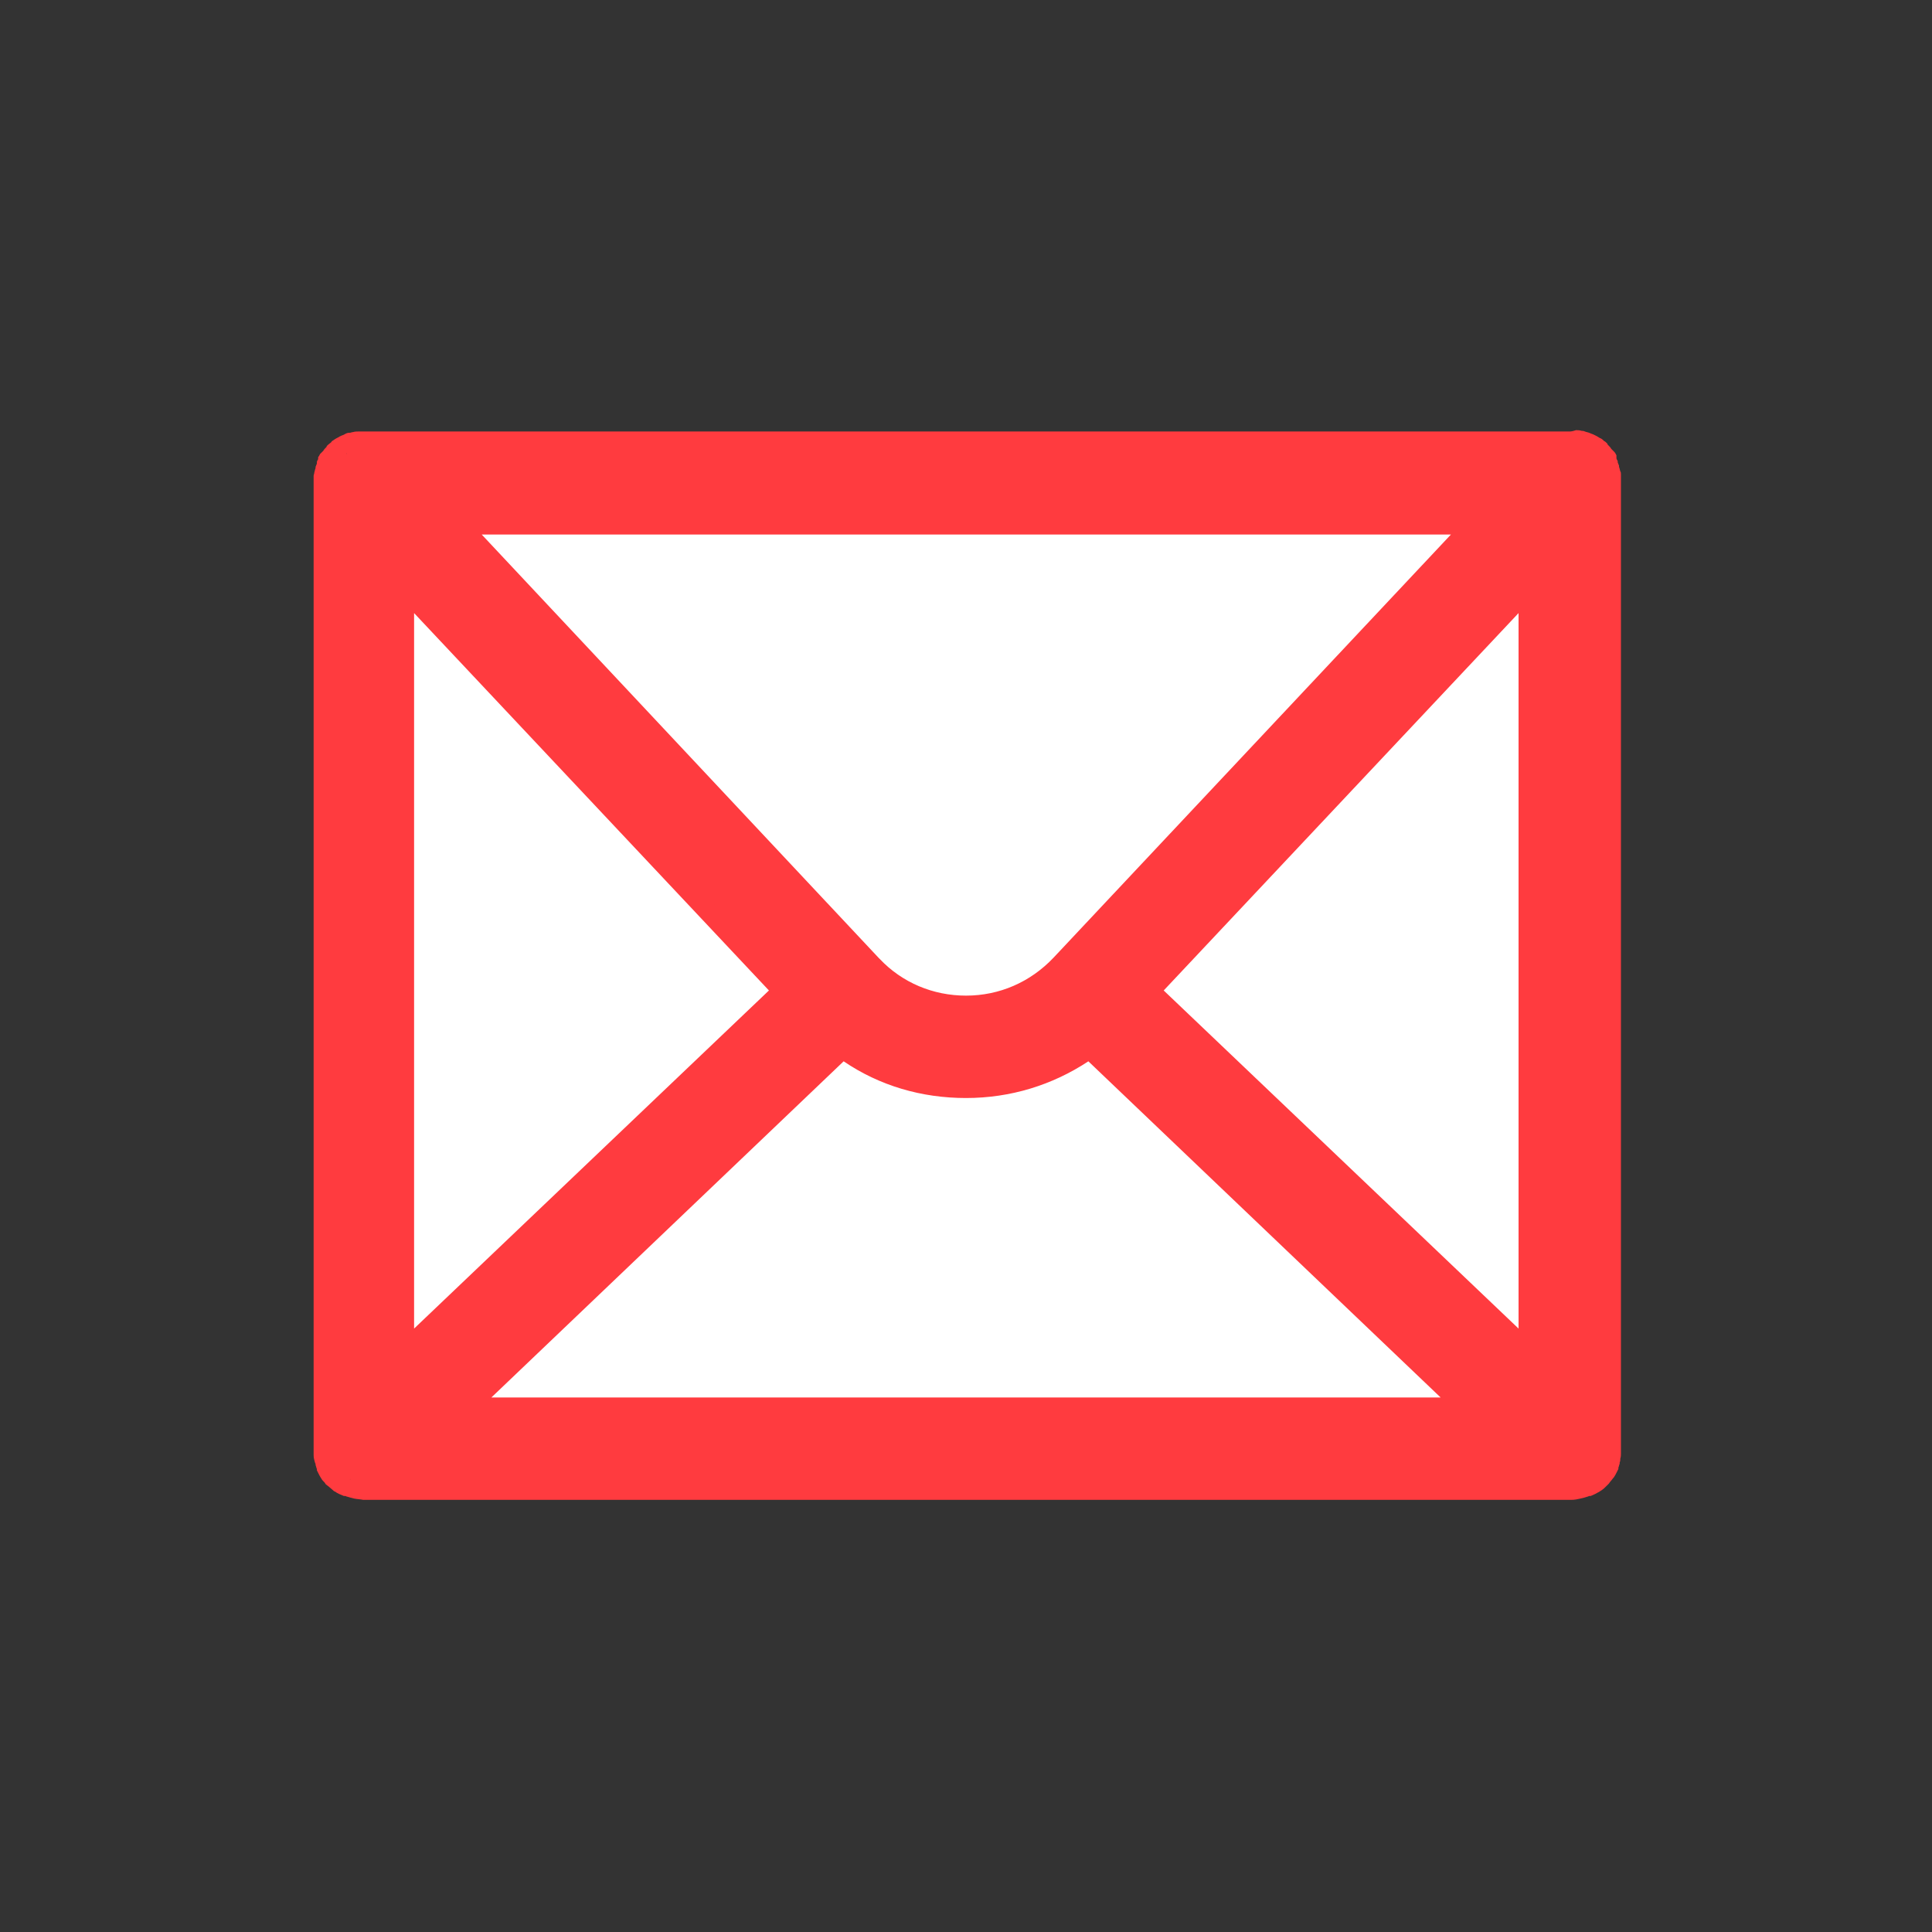 <?xml version="1.0" encoding="utf-8"?>
<!-- Generator: Adobe Illustrator 23.0.1, SVG Export Plug-In . SVG Version: 6.00 Build 0)  -->
<svg version="1.1" id="Layer_1" xmlns="http://www.w3.org/2000/svg" xmlns:xlink="http://www.w3.org/1999/xlink" x="0px" y="0px"
	 viewBox="0 0 300 300" style="enable-background:new 0 0 300 300;" xml:space="preserve">
<rect x="0" y="0" width="300" height="300" fill="#333333" stroke="none"/>
<style type="text/css">
	.st0{fill:#FFFFFF;}
	.st1{fill:#FF3B3F;}
</style>
<title>icon</title>
<polygon class="st0" points="238.7,87.6 238.7,213.3 176.4,154 "/>
<path class="st0" d="M232.2,80l-66.4,70.7c-4.1,4.4-9.7,6.8-15.8,6.8s-11.6-2.4-15.8-6.8l0,0L67.8,80H232.2z"/>
<path class="st0" d="M231.2,220H68.8l61.9-59c5.5,4.3,12.2,6.6,19.3,6.6s13.8-2.3,19.3-6.6L231.2,220z"/>
<polygon class="st0" points="123.6,154 61.3,213.3 61.3,87.6 "/>
<g>
	<path class="st1" d="M56.2,231.5c-0.5,0-0.8-0.1-1.2-0.1c-0.3-0.1-0.6-0.2-0.9-0.3l0.3-1.5l-0.4,1.4l-0.2-0.1
		c-0.4-0.2-0.8-0.4-1.2-0.6c-0.1-0.1-0.2-0.1-0.2-0.2c-0.3-0.2-0.5-0.4-0.7-0.6l-0.2-0.2l-0.1-0.1c0-0.1-0.1-0.1-0.1-0.2
		c-0.1-0.2-0.3-0.4-0.4-0.6c-0.1-0.2-0.2-0.3-0.3-0.5l-0.1-0.1c-0.1-0.2-0.2-0.3-0.2-0.5c-0.1-0.2-0.1-0.4-0.2-0.5l0-0.1
		c-0.1-0.3-0.1-0.4-0.2-0.6c0-0.2-0.1-0.4-0.1-0.6l0-0.1c0-0.2,0-0.3,0-0.5V74.8l0-0.1c0-0.2,0-0.3,0-0.5l0-0.3c0-0.2,0-0.3,0.1-0.4
		c0-0.1,0.1-0.3,0.1-0.5l0.1-0.2c0-0.1,0.1-0.3,0.1-0.4c0.1-0.2,0.2-0.3,0.2-0.4l0.2-0.3c0.1-0.1,0.1-0.3,0.2-0.4l0.1-0.1
		c0.1-0.1,0.2-0.2,0.3-0.3c0.1-0.1,0.2-0.3,0.3-0.4l0.2-0.2c0.1-0.1,0.3-0.2,0.4-0.3c0.2-0.1,0.4-0.3,0.6-0.4
		c0.1-0.1,0.3-0.2,0.5-0.3l0.7,1.3l-0.6-1.4c0.2-0.1,0.4-0.2,0.6-0.3c0.2-0.1,0.4-0.1,0.6-0.2l0.1,0c0.1,0,0.3-0.1,0.4-0.1
		c0.3-0.1,0.5-0.1,0.8-0.1c0.1,0,0.3,0,0.4,0h187.5c0.1,0,0.3,0,0.4,0l0.2,0c0.2,0,0.4,0,0.6,0.1c0.1,0,0.3,0.1,0.4,0.1l0.1,0
		c0.2,0.1,0.5,0.1,0.7,0.2c0.1,0,0.3,0.1,0.5,0.2l0.1,0c0.2,0.1,0.4,0.2,0.5,0.3c0.1,0.1,0.3,0.2,0.4,0.3l0.1,0.1
		c0.2,0.1,0.3,0.2,0.4,0.3l0.2,0.2l0,0c0.1,0.1,0.2,0.3,0.3,0.4c0.1,0.1,0.2,0.2,0.3,0.3l0,0l0,0.1c0.1,0.1,0.2,0.3,0.2,0.4l0.2,0.3
		c0.1,0.1,0.1,0.2,0.2,0.4c0.1,0.2,0.1,0.4,0.2,0.5l0.1,0.3c0.1,0.2,0.1,0.4,0.1,0.5c0,0.1,0,0.2,0.1,0.4l0,0.3c0,0.2,0,0.3,0,0.5
		l0,0l0,0.2v150c0,0.1,0,0.3,0,0.4l0,0.2c0,0.2,0,0.4-0.1,0.6c0,0.1-0.1,0.3-0.1,0.4l-0.1,0.3c0,0.2-0.1,0.3-0.1,0.5
		c-0.1,0.2-0.2,0.4-0.3,0.6l-0.1,0.1c-0.1,0.2-0.2,0.4-0.3,0.5c-0.1,0.2-0.3,0.4-0.5,0.6c0,0,0,0.1-0.1,0.1l-0.1,0.2l-0.2,0.2
		c-0.2,0.2-0.4,0.4-0.7,0.6c-0.1,0.1-0.2,0.1-0.2,0.2c-0.4,0.3-0.8,0.5-1.2,0.6l-0.3,0.1c-0.3,0.1-0.6,0.2-0.9,0.3
		c-0.4,0.1-0.8,0.1-1.2,0.1l0,0H56.2z M227.5,218.5l-58.3-55.6c-5.6,4-12.2,6.1-19.2,6.1c-7,0-13.6-2.1-19.2-6.1l-58.3,55.6H227.5z
		 M237.2,209.8V91.4l-58.7,62.5L237.2,209.8z M62.8,209.8l58.7-55.9L62.8,91.4V209.8z M135.4,149.8c3.8,4,9,6.3,14.6,6.3
		c5.6,0,10.8-2.3,14.7-6.3l64-68.2H71.3L135.4,149.8L135.4,149.8z"/>
	<path class="st1" d="M243.7,70c0.1,0,0.2,0,0.4,0c0.2,0,0.4,0,0.6,0.1c0.1,0,0.3,0.1,0.5,0.1c0.2,0,0.3,0.1,0.5,0.1
		c0.2,0.1,0.3,0.1,0.5,0.2c0.1,0.1,0.3,0.1,0.4,0.2c0.2,0.1,0.3,0.2,0.5,0.3c0.1,0.1,0.2,0.1,0.3,0.2c0,0,0,0,0,0.1
		c0.1,0.1,0.3,0.3,0.4,0.5c0.1,0.1,0.2,0.2,0.3,0.3c0.1,0.2,0.2,0.3,0.3,0.5c0.1,0.1,0.1,0.3,0.2,0.4c0.1,0.1,0.1,0.3,0.1,0.5
		c0.1,0.2,0.1,0.3,0.1,0.5c0,0.1,0,0.3,0.1,0.4c0,0.2,0.1,0.4,0.1,0.6c0,0,0,0.1,0,0.1v150c0,0.1,0,0.2,0,0.3c0,0.2,0,0.4-0.1,0.6
		c0,0.2-0.1,0.3-0.1,0.5c-0.1,0.2-0.1,0.3-0.2,0.5c-0.1,0.2-0.2,0.3-0.2,0.4c-0.1,0.1-0.1,0.3-0.2,0.4c-0.1,0.2-0.2,0.3-0.4,0.5
		c-0.1,0.1-0.1,0.2-0.2,0.3c0,0,0,0,0,0c-0.2,0.2-0.4,0.3-0.6,0.5c-0.1,0.1-0.1,0.1-0.2,0.2c-0.3,0.2-0.6,0.3-0.9,0.5
		c-0.1,0-0.2,0-0.2,0.1c-0.2,0.1-0.5,0.2-0.7,0.2c-0.3,0.1-0.6,0.1-0.9,0.1H56.2c-0.3,0-0.6,0-0.9-0.1c-0.2-0.1-0.5-0.1-0.7-0.2
		c-0.1,0-0.2-0.1-0.2-0.1c-0.3-0.1-0.6-0.3-0.9-0.5c-0.1,0-0.1-0.1-0.2-0.2c-0.2-0.1-0.4-0.3-0.6-0.5c0,0,0,0,0,0
		c-0.1-0.1-0.1-0.2-0.2-0.3c-0.1-0.1-0.2-0.3-0.4-0.5c-0.1-0.1-0.2-0.3-0.2-0.4c-0.1-0.2-0.2-0.3-0.2-0.4c-0.1-0.2-0.1-0.3-0.2-0.5
		c0-0.1-0.1-0.3-0.1-0.5c0-0.2,0-0.4-0.1-0.6c0-0.1,0-0.2,0-0.3V75c0,0,0-0.1,0-0.1c0-0.2,0-0.4,0-0.6c0-0.1,0-0.3,0.1-0.4
		c0-0.2,0.1-0.3,0.1-0.5c0-0.2,0.1-0.3,0.1-0.5c0.1-0.1,0.1-0.3,0.2-0.4c0.1-0.2,0.2-0.3,0.3-0.5c0.1-0.1,0.2-0.2,0.3-0.3
		c0.1-0.2,0.2-0.3,0.4-0.5c0,0,0,0,0-0.1c0.1-0.1,0.2-0.1,0.3-0.2c0.1-0.1,0.3-0.2,0.5-0.4c0.1-0.1,0.3-0.1,0.4-0.2
		c0.2-0.1,0.3-0.2,0.5-0.2c0.2-0.1,0.3-0.1,0.5-0.1c0.2,0,0.3-0.1,0.5-0.1c0.2,0,0.4-0.1,0.6-0.1c0.1,0,0.2,0,0.3,0H243.7
		 M150,157.5c6,0,11.6-2.4,15.8-6.8L232.2,80H67.8l66.4,70.7l0,0C138.4,155.1,144,157.5,150,157.5 M238.7,213.3V87.6l-62.3,66.3
		L238.7,213.3 M61.3,213.3l62.3-59.4L61.3,87.6V213.3 M150,167.5c-7.1,0-13.8-2.3-19.3-6.6l-61.9,59h162.5l-61.9-59
		C163.8,165.2,157.1,167.5,150,167.5 M243.7,67H56.3c-0.3,0-0.5,0-0.6,0c-0.2,0-0.6,0-0.9,0.1c-0.2,0-0.3,0.1-0.5,0.1l-0.1,0
		c-0.2,0-0.5,0.1-0.8,0.3c-0.3,0.1-0.5,0.2-0.7,0.3l0,0l0,0c-0.1,0.1-0.4,0.2-0.7,0.4c-0.3,0.2-0.5,0.3-0.6,0.5
		c-0.1,0.1-0.3,0.2-0.6,0.5c0,0-0.1,0.1-0.1,0.2c-0.2,0.2-0.4,0.4-0.5,0.6c-0.1,0.1-0.2,0.2-0.3,0.3l-0.1,0.1l-0.1,0.1
		c-0.1,0.2-0.2,0.4-0.3,0.5l0,0.1l0,0.1l0,0l0,0.1c-0.1,0.2-0.2,0.3-0.2,0.5l0,0.1l0,0.1c-0.1,0.2-0.1,0.3-0.2,0.5l0,0.1l0,0l0,0
		l0,0.1c-0.1,0.2-0.1,0.4-0.2,0.7c0,0.2-0.1,0.3-0.1,0.5l0,0.1l0,0.1l0,0.1l0,0.1c0,0.1,0,0.3,0,0.6c0,0.1,0,0.2,0,0.3v150
		c0,0.3,0,0.5,0,0.6l0,0.1c0,0.2,0,0.4,0.1,0.8c0.1,0.3,0.1,0.5,0.2,0.6l0,0.1l0,0.1c0.1,0.2,0.1,0.4,0.2,0.6l0,0.1l0,0.1
		c0.1,0.2,0.2,0.4,0.3,0.6l0,0l0,0c0.1,0.2,0.2,0.4,0.4,0.7c0.1,0.2,0.3,0.4,0.5,0.6c0,0,0,0,0,0l0.2,0.3l0.4,0.3
		c0.2,0.2,0.5,0.4,0.7,0.6c0.1,0.1,0.2,0.2,0.3,0.2l0,0l0,0c0.4,0.3,0.9,0.5,1.4,0.7l0.1,0l0.1,0c0.1,0,0.2,0.1,0.3,0.1l0,0l0,0
		c0.3,0.1,0.7,0.2,1.1,0.3c0.5,0.1,0.9,0.1,1.4,0.2l0,0h0h187.6h0l0,0c0.5,0,1-0.1,1.4-0.2c0.5-0.1,0.8-0.2,1.1-0.3l0,0
		c0.1,0,0.2-0.1,0.3-0.1l0.1,0l0.1,0c0.5-0.2,0.9-0.4,1.4-0.7l0,0l0,0c0.1-0.1,0.2-0.1,0.3-0.2c0.3-0.2,0.5-0.4,0.8-0.7
		c0.1-0.1,0.2-0.2,0.3-0.3c0.1-0.1,0.2-0.3,0.3-0.4c0.2-0.2,0.3-0.4,0.5-0.6c0.2-0.3,0.3-0.5,0.4-0.7l0,0l0,0
		c0.1-0.2,0.2-0.4,0.3-0.6l0-0.1l0-0.1c0.1-0.2,0.1-0.4,0.2-0.6l0-0.1l0,0l0,0l0-0.1c0.1-0.2,0.1-0.4,0.1-0.6
		c0.1-0.3,0.1-0.6,0.1-0.8l0-0.1c0-0.2,0-0.4,0-0.6V75v-0.3l0-0.1c0-0.2,0-0.3,0-0.5l0-0.1l0-0.1l0-0.1l0-0.1c0-0.2,0-0.4-0.1-0.5
		c-0.1-0.3-0.1-0.5-0.2-0.7l0-0.1l0,0l0,0l0-0.1c-0.1-0.2-0.1-0.3-0.2-0.5l0-0.1l0-0.1c-0.1-0.2-0.2-0.3-0.2-0.5l0-0.1l0-0.1l0-0.1
		l0-0.1c-0.1-0.2-0.2-0.4-0.3-0.5l-0.1-0.1l-0.1-0.1c-0.1-0.1-0.2-0.2-0.3-0.3c-0.1-0.2-0.3-0.4-0.5-0.6c-0.1-0.1-0.1-0.1-0.1-0.2
		c-0.2-0.2-0.4-0.4-0.5-0.4l0,0l-0.1-0.1c-0.1-0.1-0.3-0.3-0.6-0.4c-0.3-0.2-0.5-0.3-0.7-0.4l0,0l0,0c-0.2-0.1-0.4-0.2-0.7-0.3
		c-0.4-0.2-0.7-0.2-0.9-0.3l0,0c-0.2-0.1-0.4-0.1-0.5-0.1c-0.3-0.1-0.6-0.1-0.7-0.1l-0.1,0l0,0l-0.1,0C244.1,67,243.9,67,243.7,67
		L243.7,67z M74.8,83h150.5l-61.7,65.7c-3.6,3.8-8.4,5.9-13.6,5.9c-5.1,0-9.9-2-13.4-5.7l-0.2-0.2L74.8,83L74.8,83z M180.7,153.8
		l55.1-58.6v111.1L180.7,153.8L180.7,153.8z M64.3,206.3V95.2l55.1,58.6L64.3,206.3L64.3,206.3z M150,170.5c6.9,0,13.4-2,19-5.7
		l54.7,52.2H76.3l54.7-52.2C136.6,168.6,143.1,170.5,150,170.5L150,170.5z"/>
</g>
</svg>
